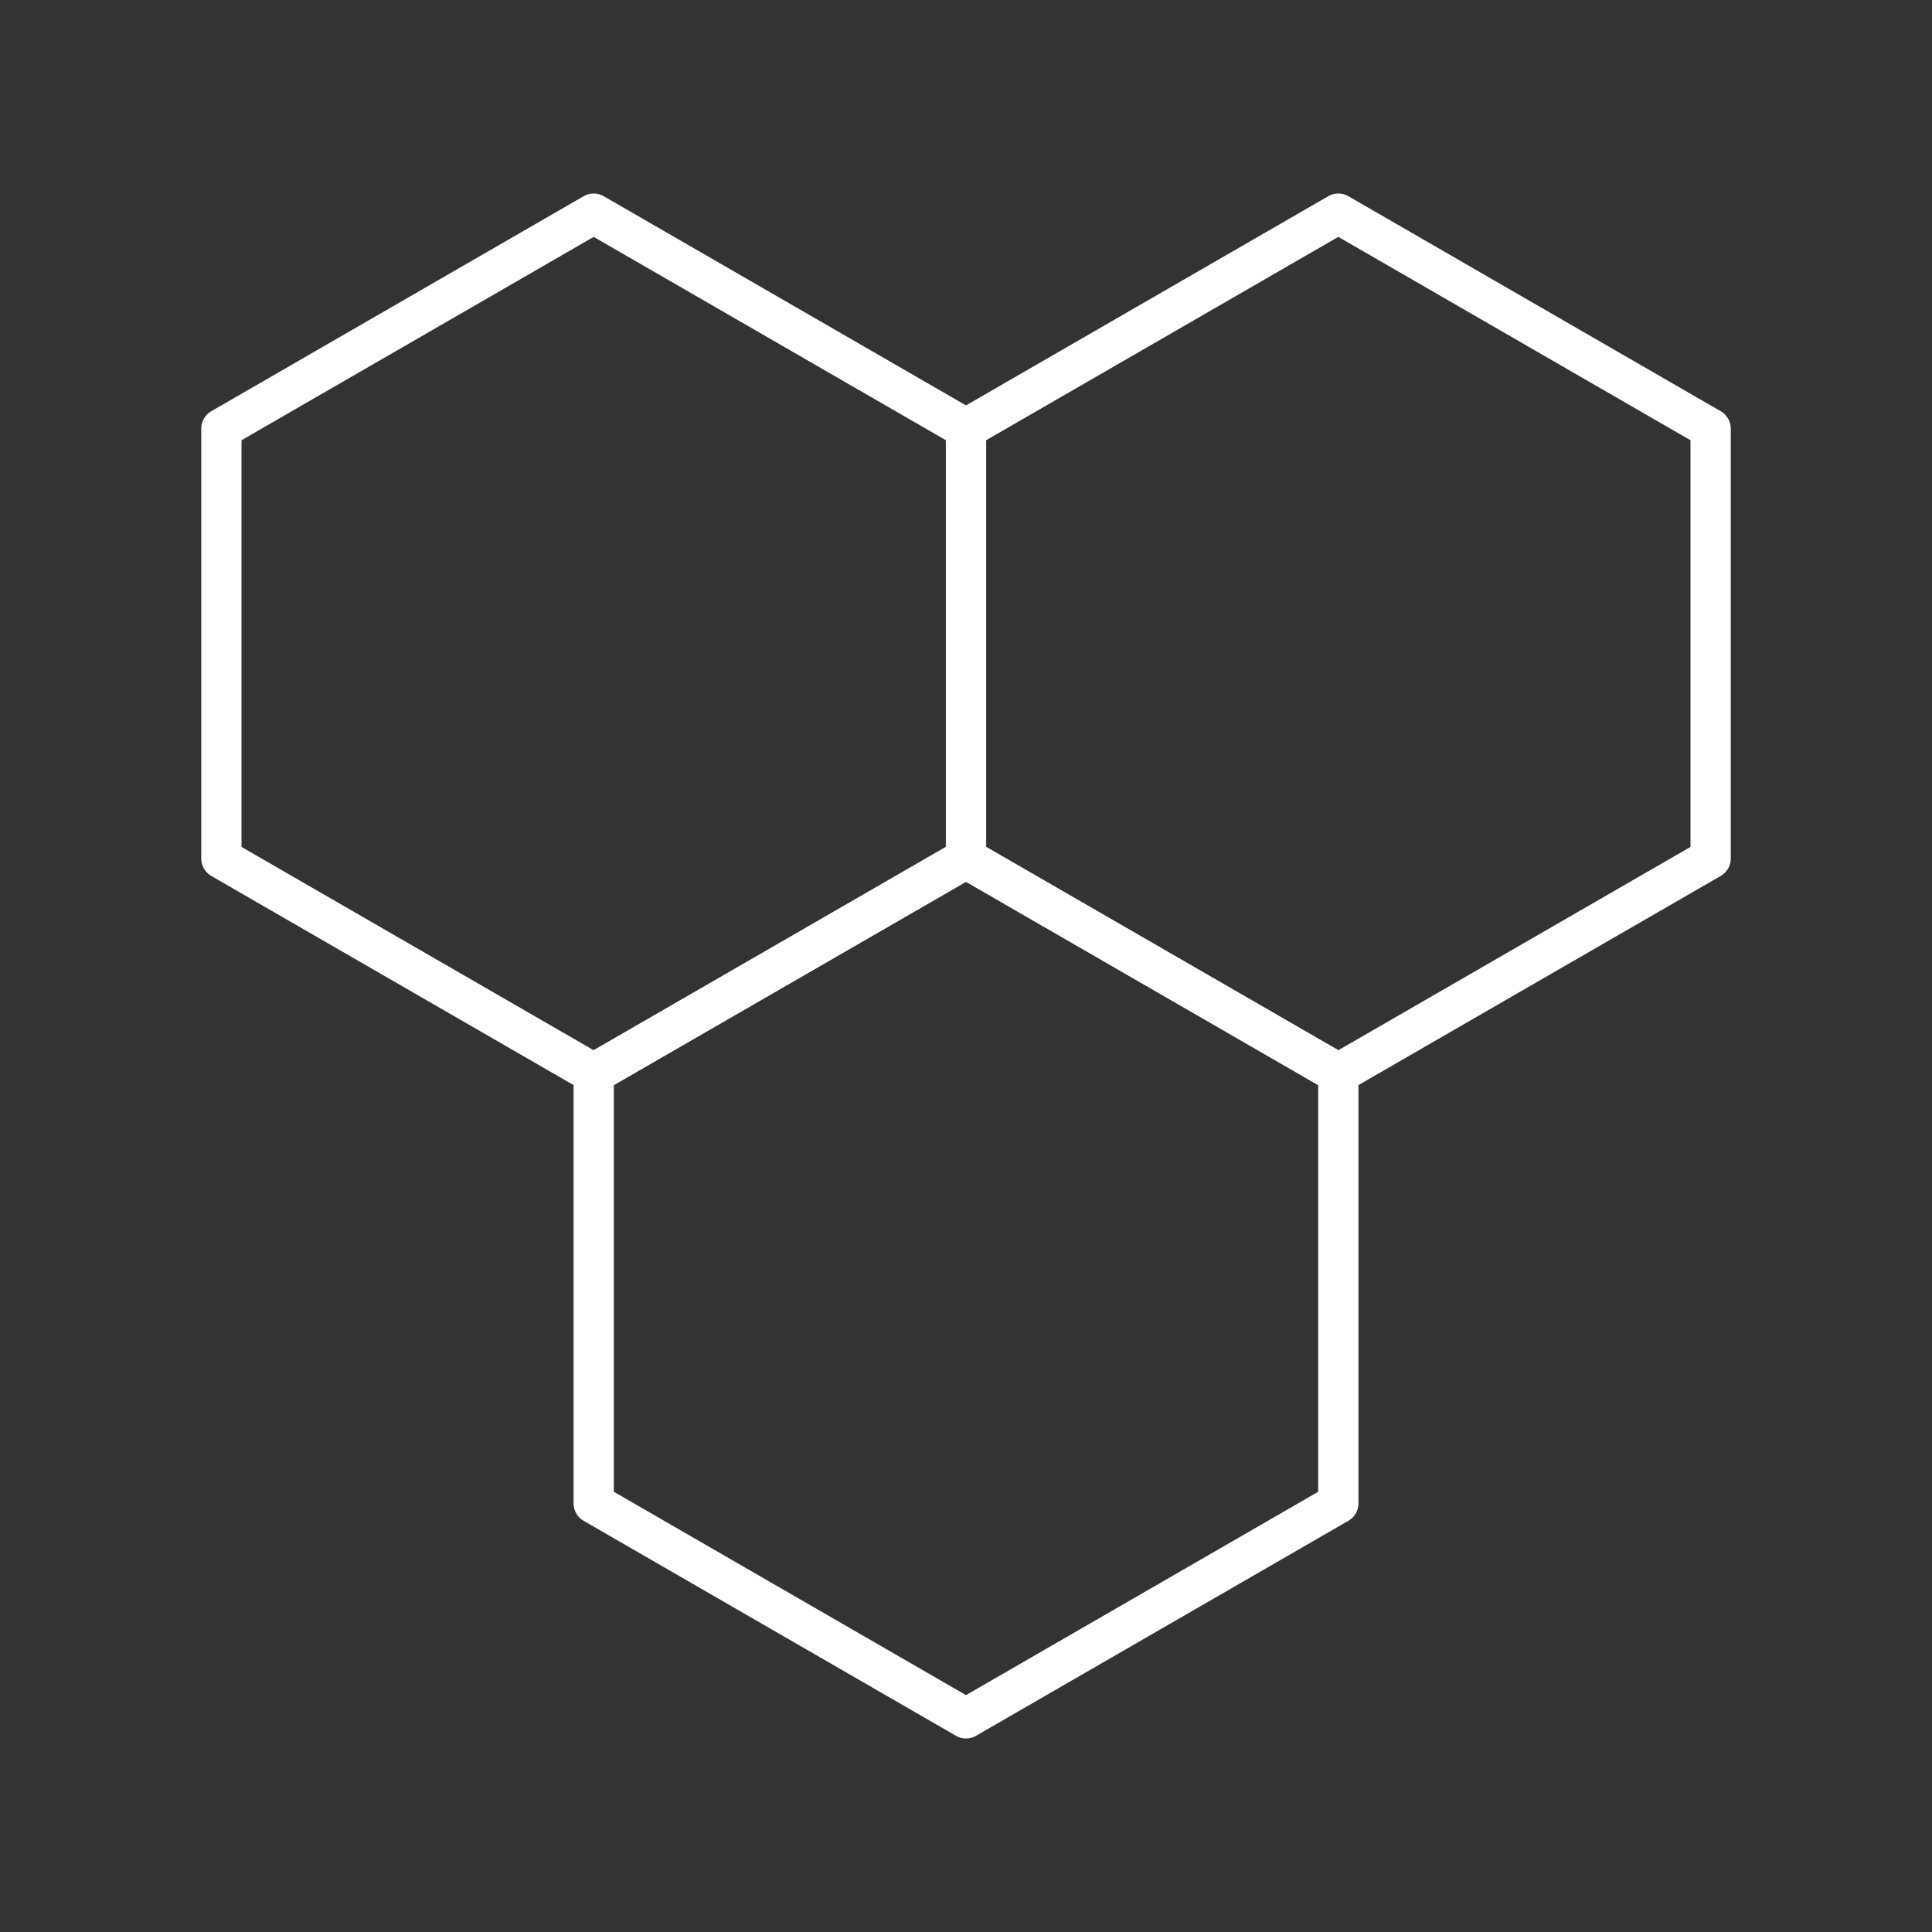 <?xml version="1.0" encoding="UTF-8"?><svg id="b" xmlns="http://www.w3.org/2000/svg" viewBox="0 0 48 48"><rect x="0" y="0" width="48" height="48" fill="#333333" stroke="none"/><polygon points="24 21.33 24 10.649 14.75 5.308 5.5 10.649 5.5 21.33 14.75 26.67 24 21.33" style="fill:none; stroke:#fff; stroke-linecap:round; stroke-linejoin:round;"/><polygon points="42.5 21.33 42.5 10.649 33.25 5.308 24 10.649 24 21.33 33.25 26.67 42.5 21.33" style="fill:none; stroke:#fff; stroke-linecap:round; stroke-linejoin:round;"/><polygon points="33.25 37.351 33.25 26.67 24 21.33 14.75 26.67 14.75 37.351 24 42.692 33.25 37.351" style="fill:none; stroke:#fff; stroke-linecap:round; stroke-linejoin:round;"/></svg>